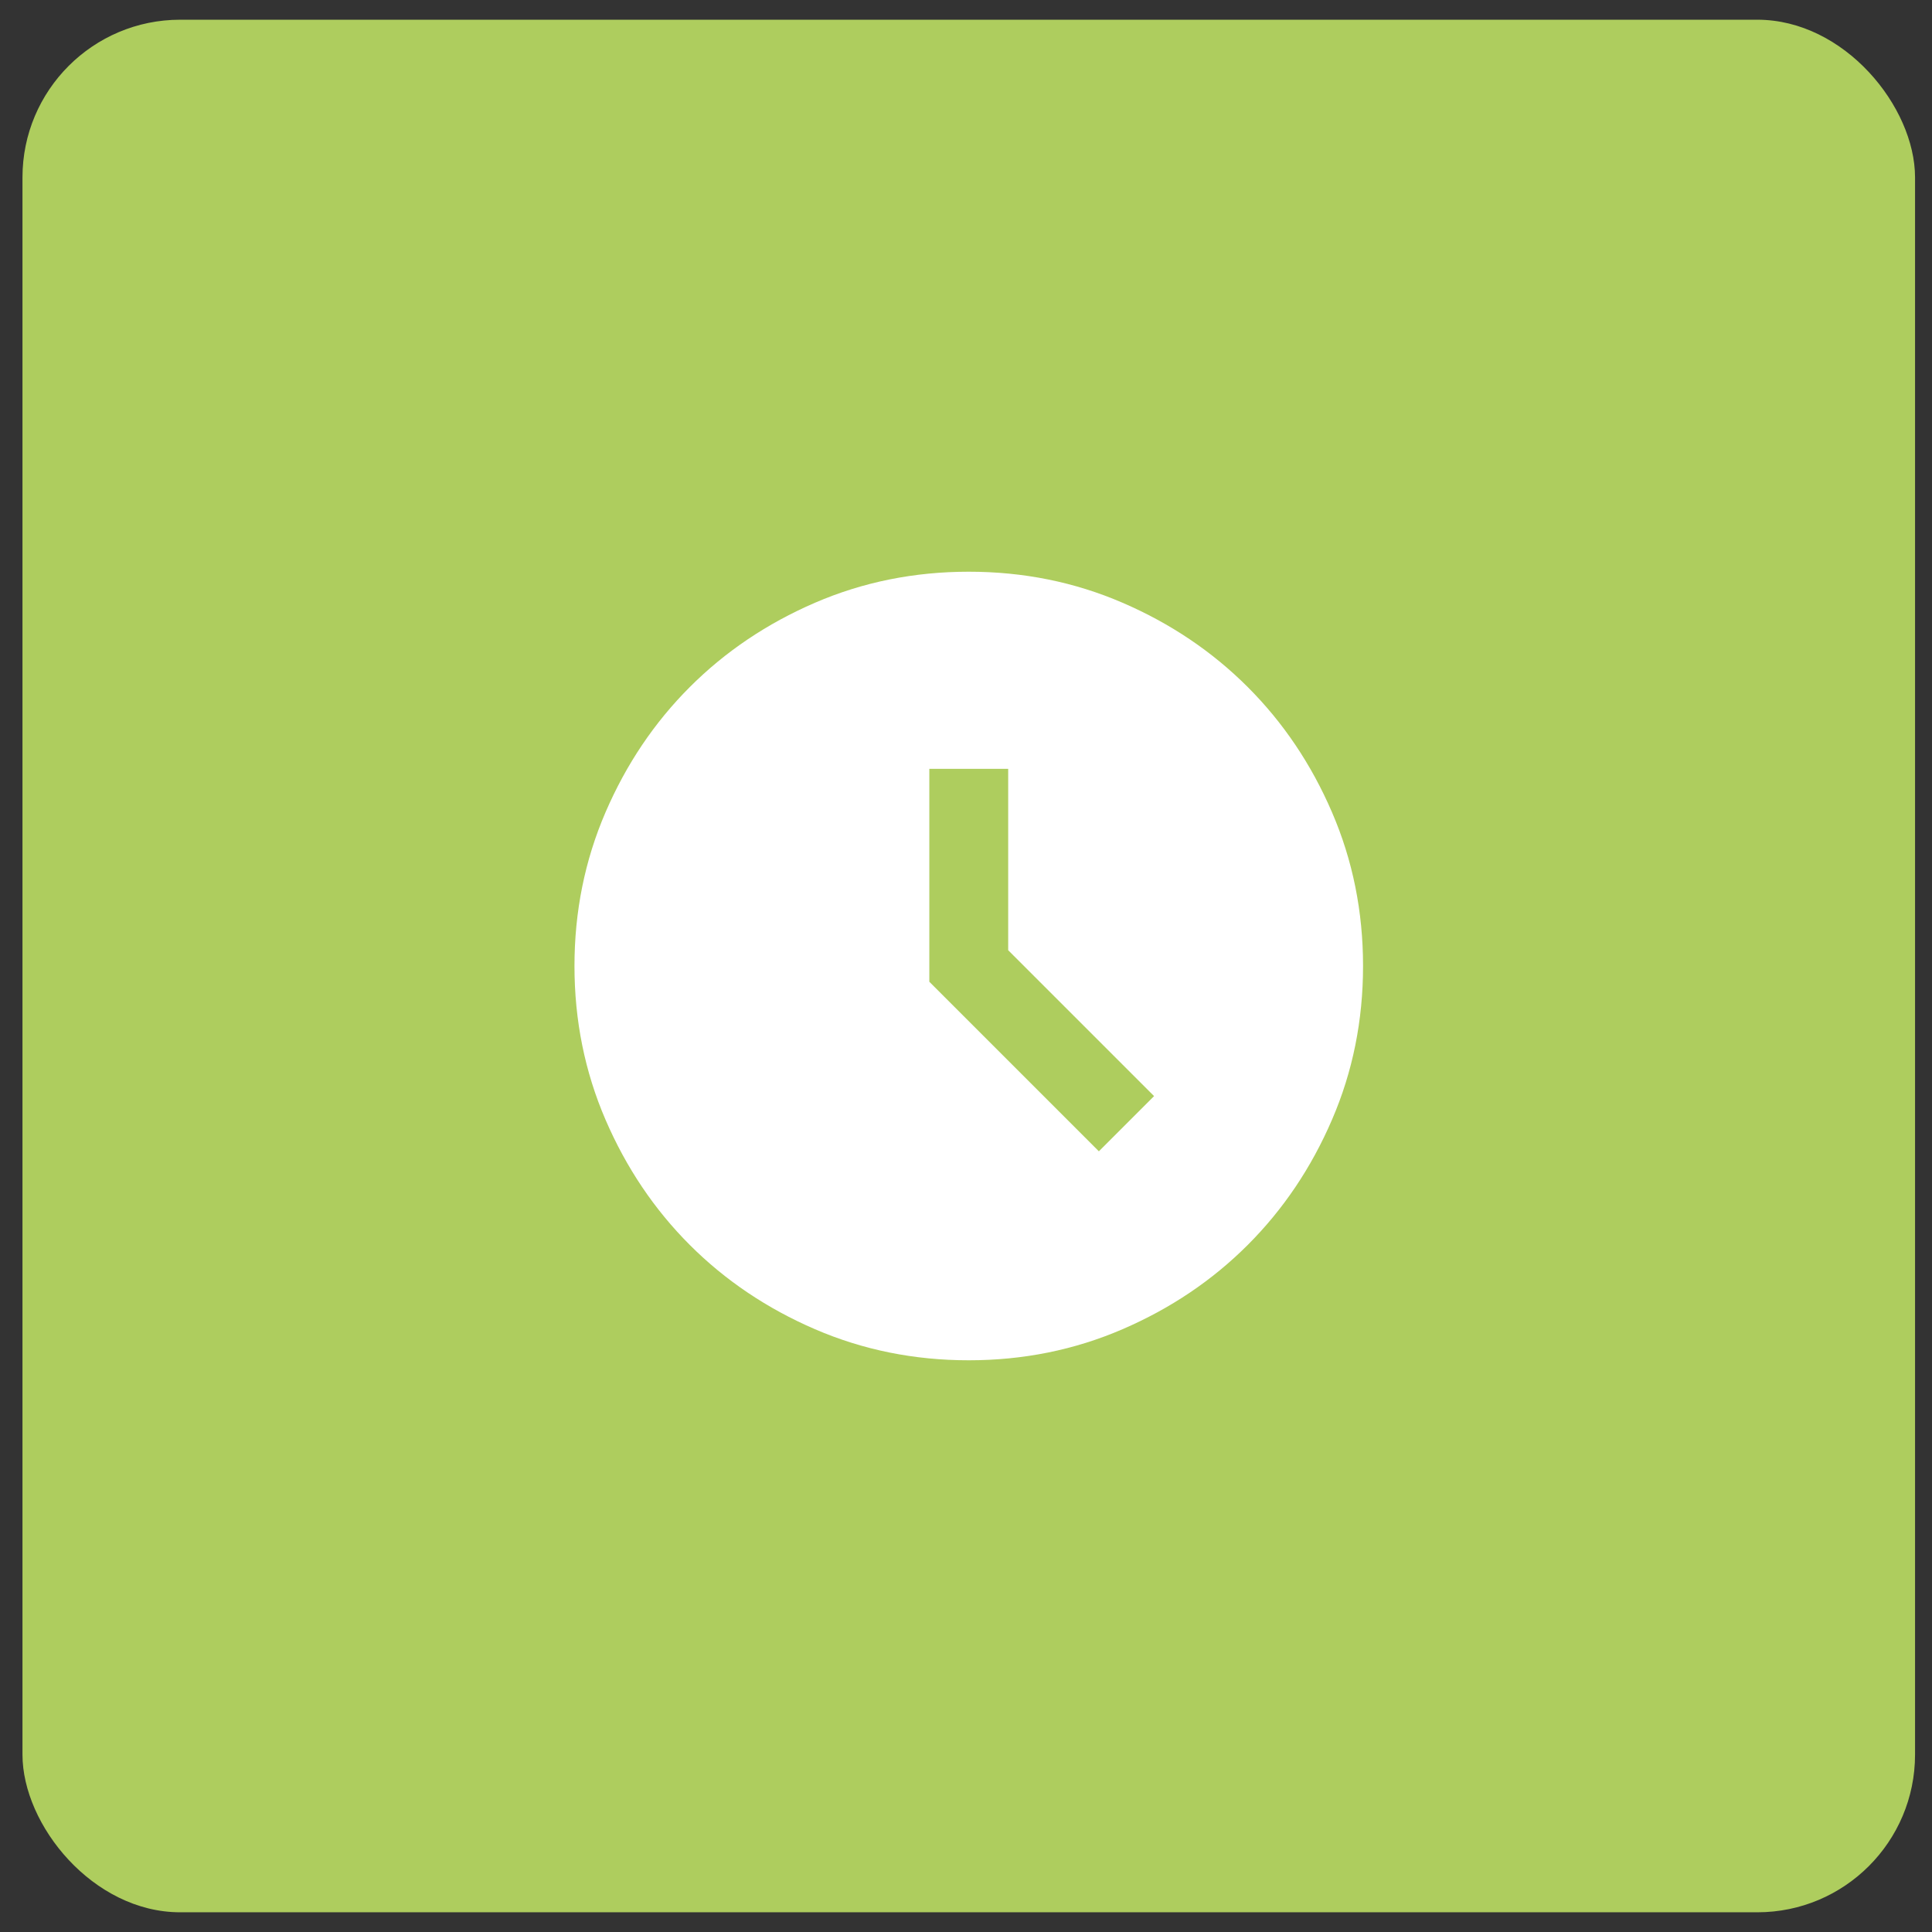 <svg width="49" height="49" viewBox="0 0 49 49" fill="none" xmlns="http://www.w3.org/2000/svg">
<rect x="0" y="0" width="49" height="49" fill="#333333" stroke="none"/>
<rect x="0.57" y="0.5" width="48" height="48" rx="4" fill="#AECD5E"/>
<mask id="mask0_1476_283" style="mask-type:alpha" maskUnits="userSpaceOnUse" x="12" y="12" width="25" height="25">
<rect x="12.57" y="12.5" width="24" height="24" fill="#D9D9D9"/>
</mask>
<g mask="url(#mask0_1476_283)">
<path d="M27.87 29.2L29.27 27.8L25.57 24.1V19.5H23.57V24.9L27.87 29.2ZM24.57 34.5C23.187 34.5 21.887 34.237 20.67 33.712C19.454 33.187 18.395 32.475 17.495 31.575C16.595 30.675 15.883 29.617 15.358 28.4C14.833 27.183 14.57 25.883 14.57 24.5C14.57 23.117 14.833 21.817 15.358 20.6C15.883 19.383 16.595 18.325 17.495 17.425C18.395 16.525 19.454 15.812 20.67 15.287C21.887 14.762 23.187 14.5 24.57 14.5C25.954 14.5 27.254 14.762 28.47 15.287C29.687 15.812 30.745 16.525 31.645 17.425C32.545 18.325 33.258 19.383 33.782 20.6C34.308 21.817 34.57 23.117 34.57 24.5C34.57 25.883 34.308 27.183 33.782 28.4C33.258 29.617 32.545 30.675 31.645 31.575C30.745 32.475 29.687 33.187 28.47 33.712C27.254 34.237 25.954 34.5 24.57 34.5Z" fill="white"/>
</g>
</svg>
